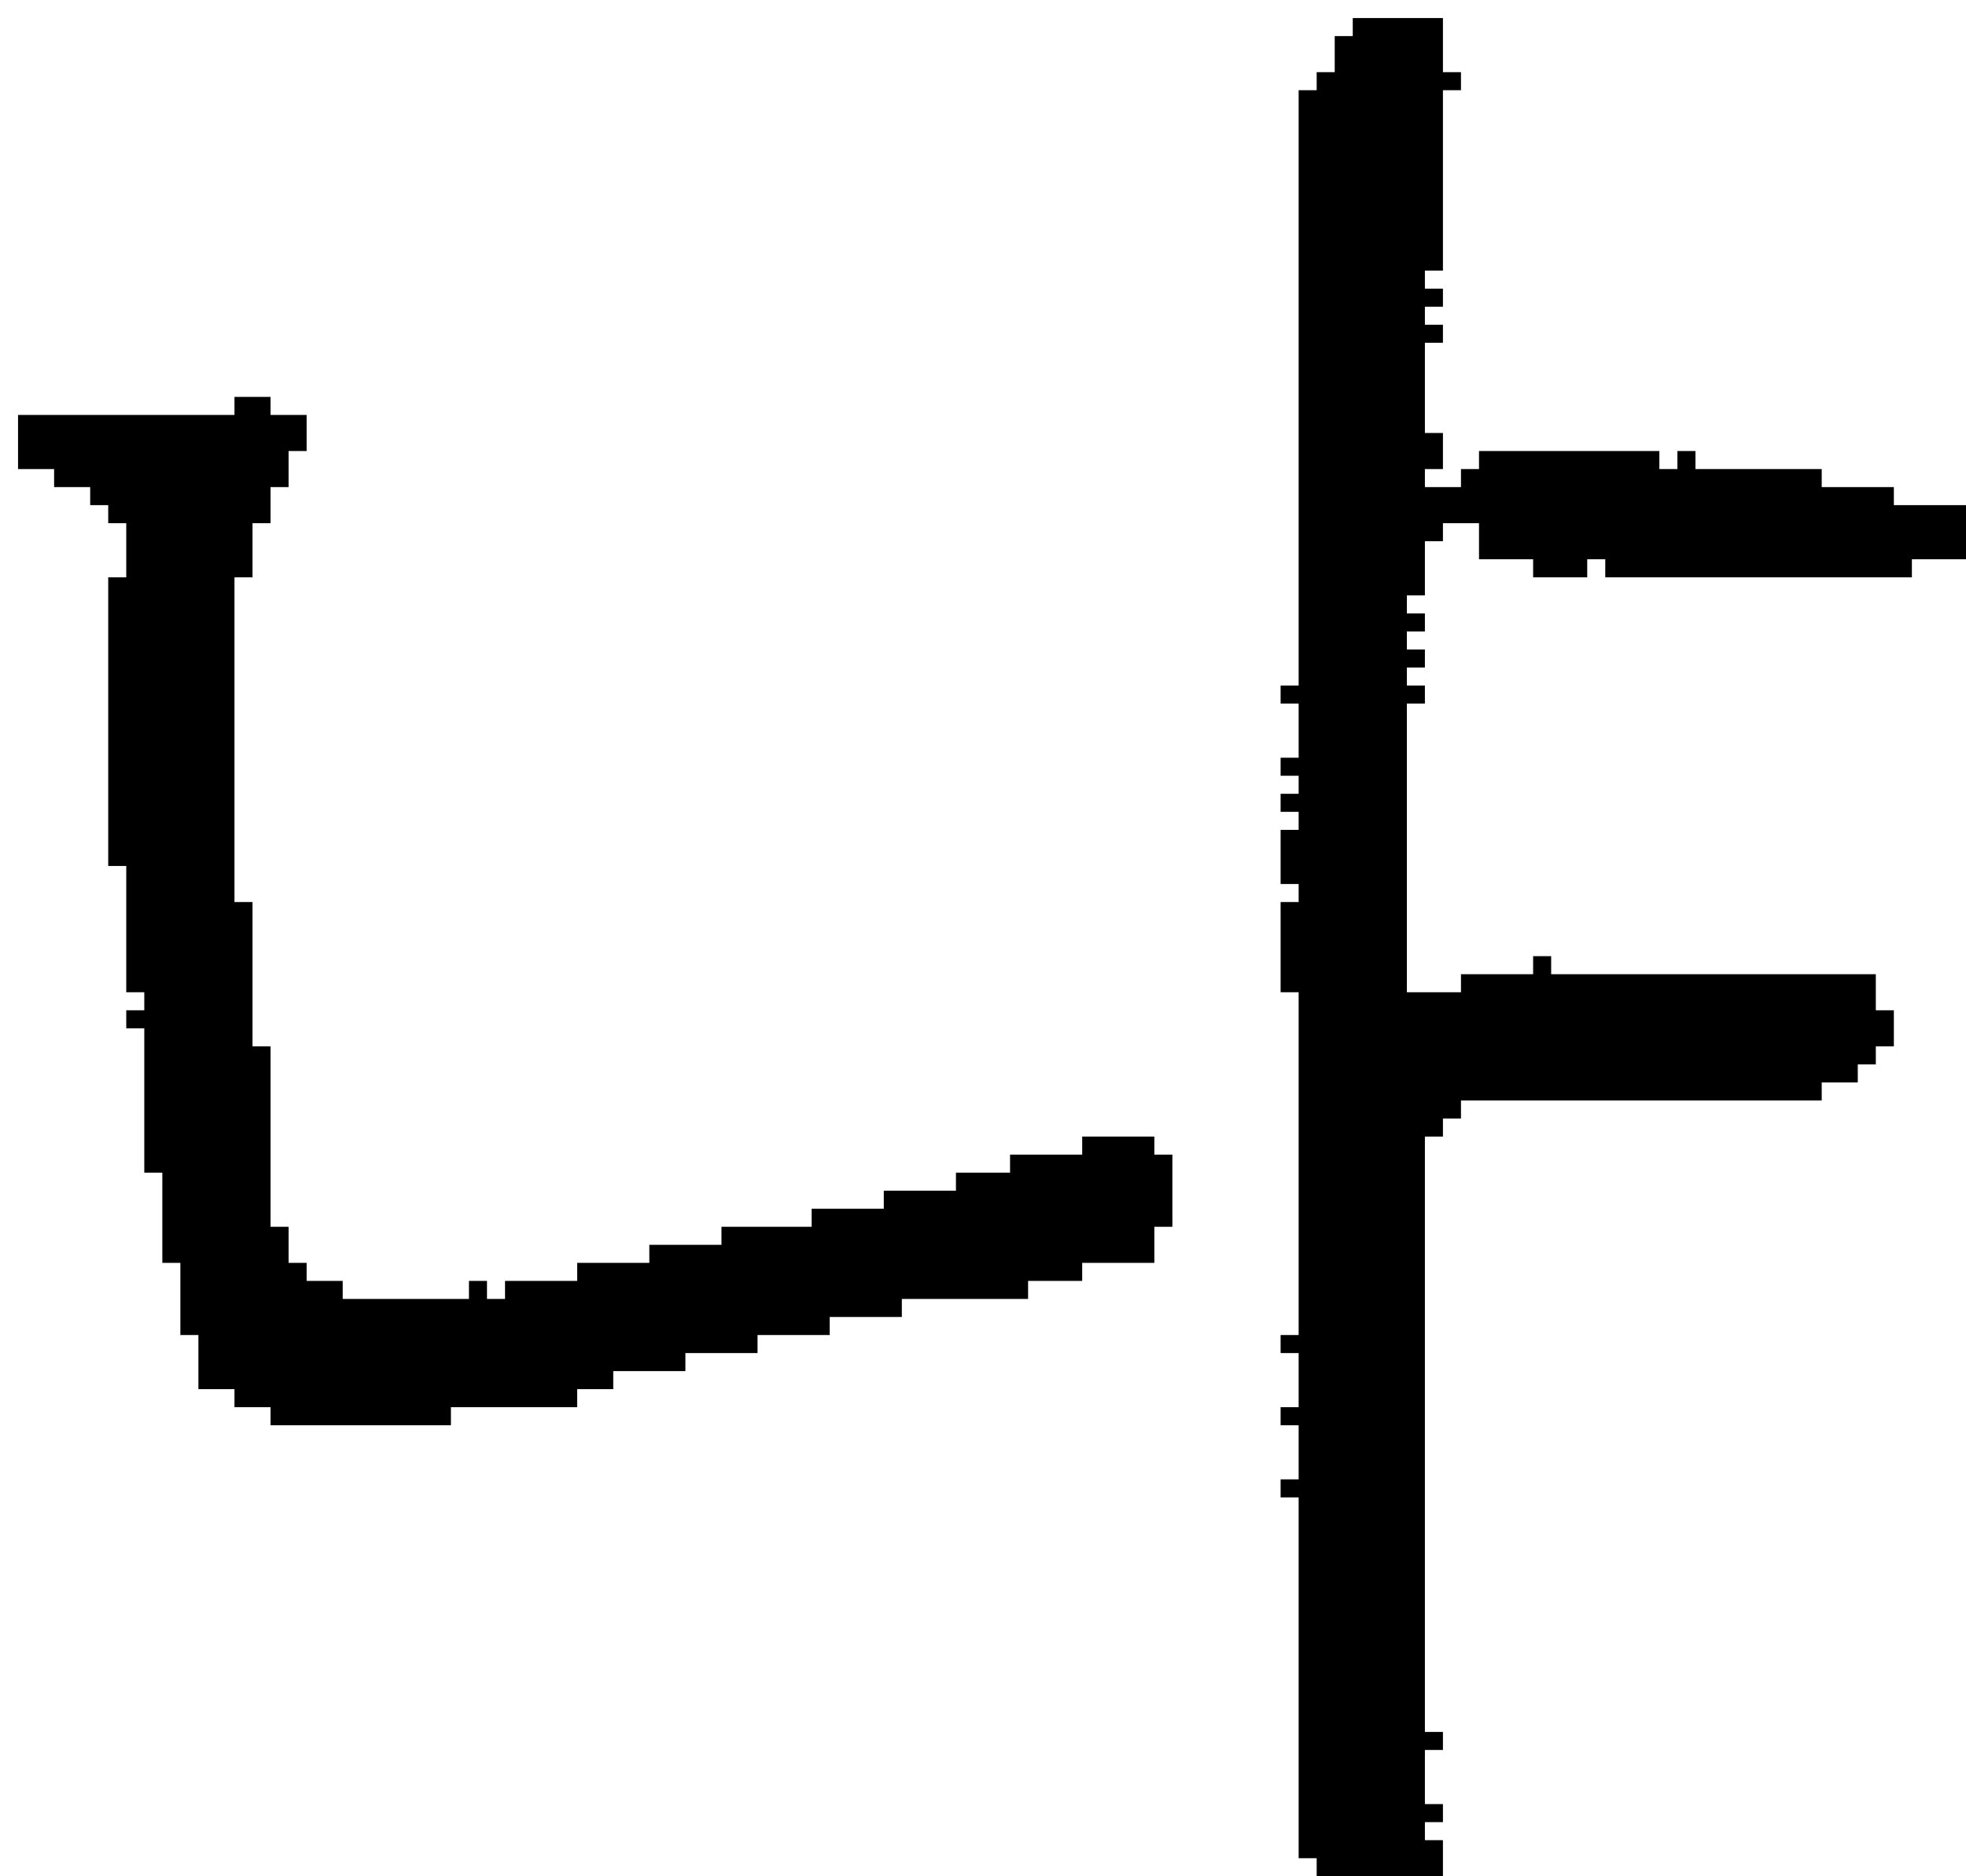 <?xml version="1.0" encoding="UTF-8" standalone="no"?>
<!DOCTYPE svg PUBLIC "-//W3C//DTD SVG 1.1//EN" 
  "http://www.w3.org/Graphics/SVG/1.1/DTD/svg11.dtd">
<svg width="109" height="104"
     xmlns="http://www.w3.org/2000/svg" version="1.1">
 <path d="  M 15,68  L 15,58  L 14,58  L 14,50  L 13,50  L 13,32  L 14,32  L 14,29  L 15,29  L 15,27  L 16,27  L 16,25  L 17,25  L 17,23  L 15,23  L 15,22  L 13,22  L 13,23  L 1,23  L 1,26  L 3,26  L 3,27  L 5,27  L 5,28  L 6,28  L 6,29  L 7,29  L 7,32  L 6,32  L 6,48  L 7,48  L 7,55  L 8,55  L 8,56  L 7,56  L 7,57  L 8,57  L 8,65  L 9,65  L 9,70  L 10,70  L 10,74  L 11,74  L 11,77  L 13,77  L 13,78  L 15,78  L 15,79  L 25,79  L 25,78  L 32,78  L 32,77  L 34,77  L 34,76  L 38,76  L 38,75  L 42,75  L 42,74  L 46,74  L 46,73  L 50,73  L 50,72  L 57,72  L 57,71  L 60,71  L 60,70  L 64,70  L 64,68  L 65,68  L 65,64  L 64,64  L 64,63  L 60,63  L 60,64  L 56,64  L 56,65  L 53,65  L 53,66  L 49,66  L 49,67  L 45,67  L 45,68  L 40,68  L 40,69  L 36,69  L 36,70  L 32,70  L 32,71  L 28,71  L 28,72  L 27,72  L 27,71  L 26,71  L 26,72  L 19,72  L 19,71  L 17,71  L 17,70  L 16,70  L 16,68  Z  " style="fill:rgb(0, 0, 0); fill-opacity:1.000; stroke:none;" />
 <path d="  M 79,63  L 80,63  L 80,62  L 81,62  L 81,61  L 101,61  L 101,60  L 103,60  L 103,59  L 104,59  L 104,58  L 105,58  L 105,56  L 104,56  L 104,54  L 86,54  L 86,53  L 85,53  L 85,54  L 81,54  L 81,55  L 78,55  L 78,39  L 79,39  L 79,38  L 78,38  L 78,37  L 79,37  L 79,36  L 78,36  L 78,35  L 79,35  L 79,34  L 78,34  L 78,33  L 79,33  L 79,30  L 80,30  L 80,29  L 82,29  L 82,31  L 85,31  L 85,32  L 88,32  L 88,31  L 89,31  L 89,32  L 106,32  L 106,31  L 109,31  L 109,28  L 105,28  L 105,27  L 101,27  L 101,26  L 94,26  L 94,25  L 93,25  L 93,26  L 92,26  L 92,25  L 82,25  L 82,26  L 81,26  L 81,27  L 79,27  L 79,26  L 80,26  L 80,24  L 79,24  L 79,19  L 80,19  L 80,18  L 79,18  L 79,17  L 80,17  L 80,16  L 79,16  L 79,15  L 80,15  L 80,5  L 81,5  L 81,4  L 80,4  L 80,1  L 75,1  L 75,2  L 74,2  L 74,4  L 73,4  L 73,5  L 72,5  L 72,38  L 71,38  L 71,39  L 72,39  L 72,42  L 71,42  L 71,43  L 72,43  L 72,44  L 71,44  L 71,45  L 72,45  L 72,46  L 71,46  L 71,49  L 72,49  L 72,50  L 71,50  L 71,55  L 72,55  L 72,74  L 71,74  L 71,75  L 72,75  L 72,78  L 71,78  L 71,79  L 72,79  L 72,82  L 71,82  L 71,83  L 72,83  L 72,103  L 73,103  L 73,104  L 80,104  L 80,102  L 79,102  L 79,101  L 80,101  L 80,100  L 79,100  L 79,97  L 80,97  L 80,96  L 79,96  Z  " style="fill:rgb(0, 0, 0); fill-opacity:1.000; stroke:none;" />
</svg>
